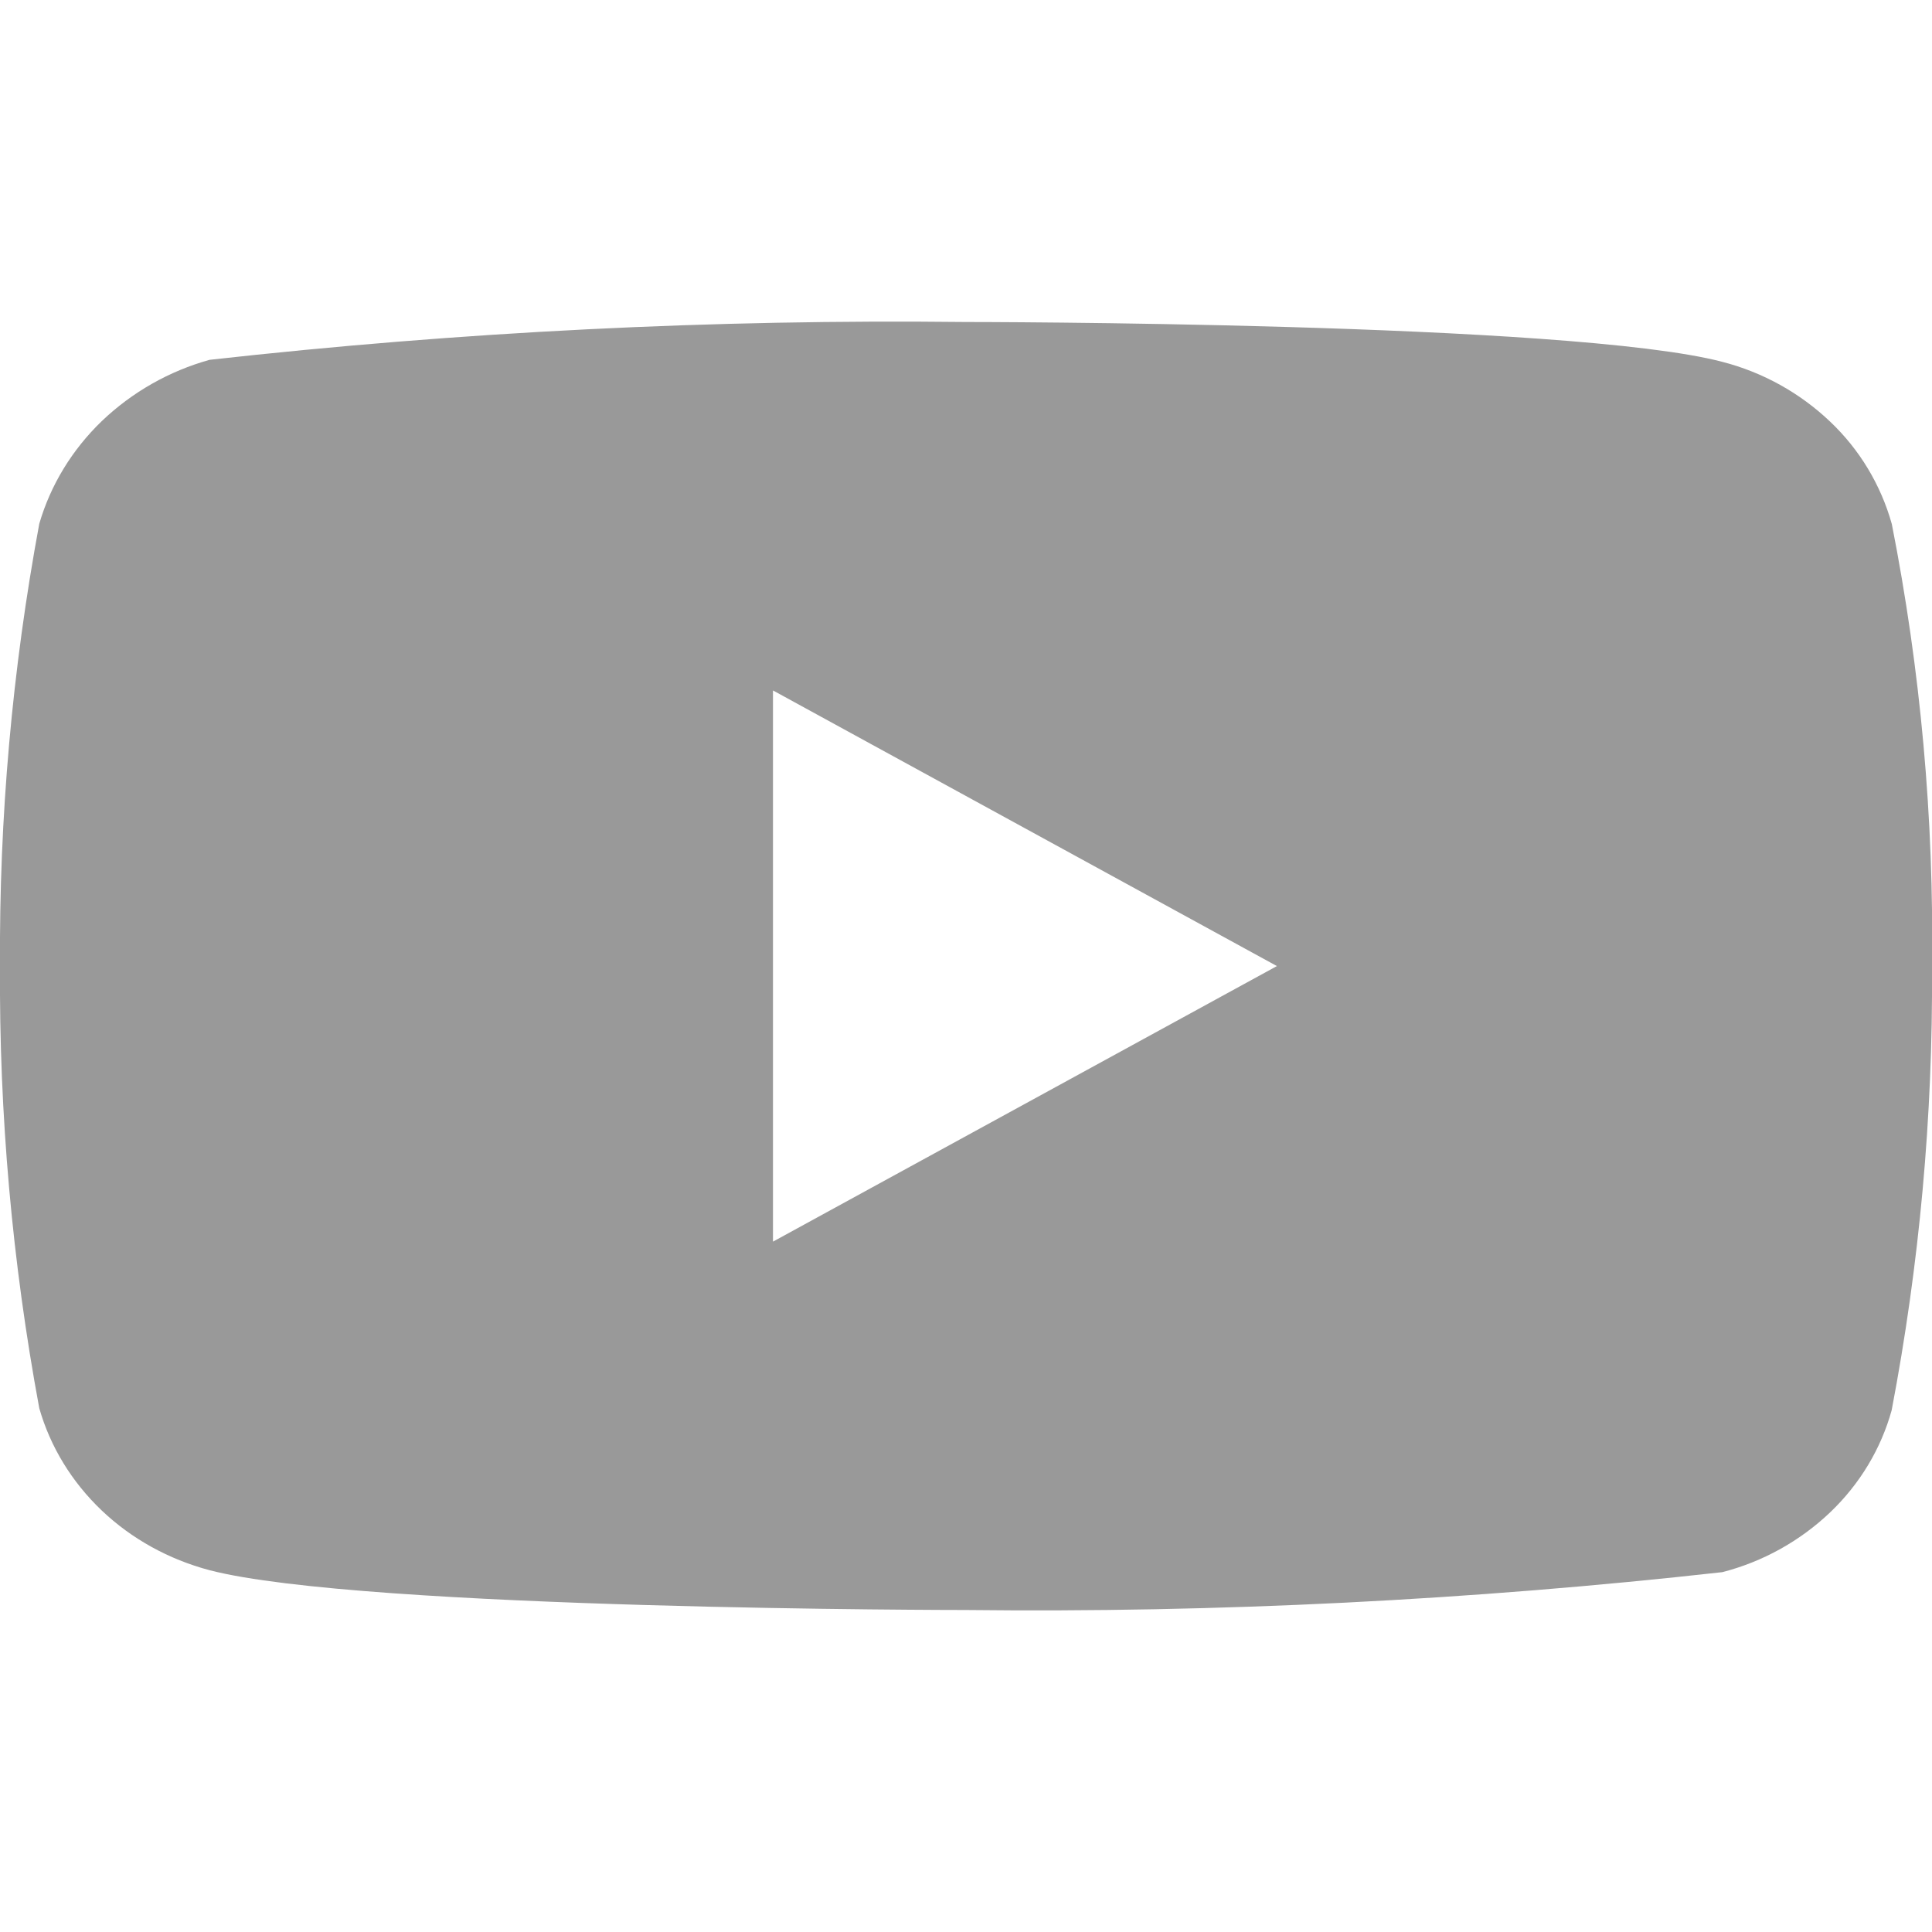 <svg width="54" height="54" viewBox="0 0 54 54" fill="none" xmlns="http://www.w3.org/2000/svg">
<g clip-path="url(#clip0_1_672)">
<path d="M52.875 14.641C52.569 13.55 51.974 12.562 51.151 11.783C50.306 10.98 49.27 10.405 48.141 10.114C43.916 9 26.986 9 26.986 9C19.929 8.92 12.873 9.273 5.859 10.057C4.73 10.371 3.696 10.958 2.848 11.767C2.016 12.568 1.413 13.556 1.098 14.638C0.341 18.715 -0.026 22.854 -1.51463e-05 27C-0.027 31.142 0.34 35.28 1.098 39.361C1.406 40.439 2.007 41.422 2.842 42.217C3.676 43.011 4.716 43.585 5.859 43.888C10.141 45 26.986 45 26.986 45C34.053 45.08 41.118 44.727 48.141 43.942C49.27 43.651 50.306 43.076 51.151 42.273C51.984 41.479 52.576 40.491 52.873 39.415C53.649 35.341 54.027 31.2 54 27.052C54.058 22.886 53.681 18.726 52.875 14.638V14.641ZM21.605 34.704V19.298L35.69 27.002L21.605 34.704Z" fill="#999999"/>
</g>
<defs>
<clipPath id="clip0_1_672">
<rect width="54" height="54" fill="white"/>
</clipPath>
</defs>
</svg>
